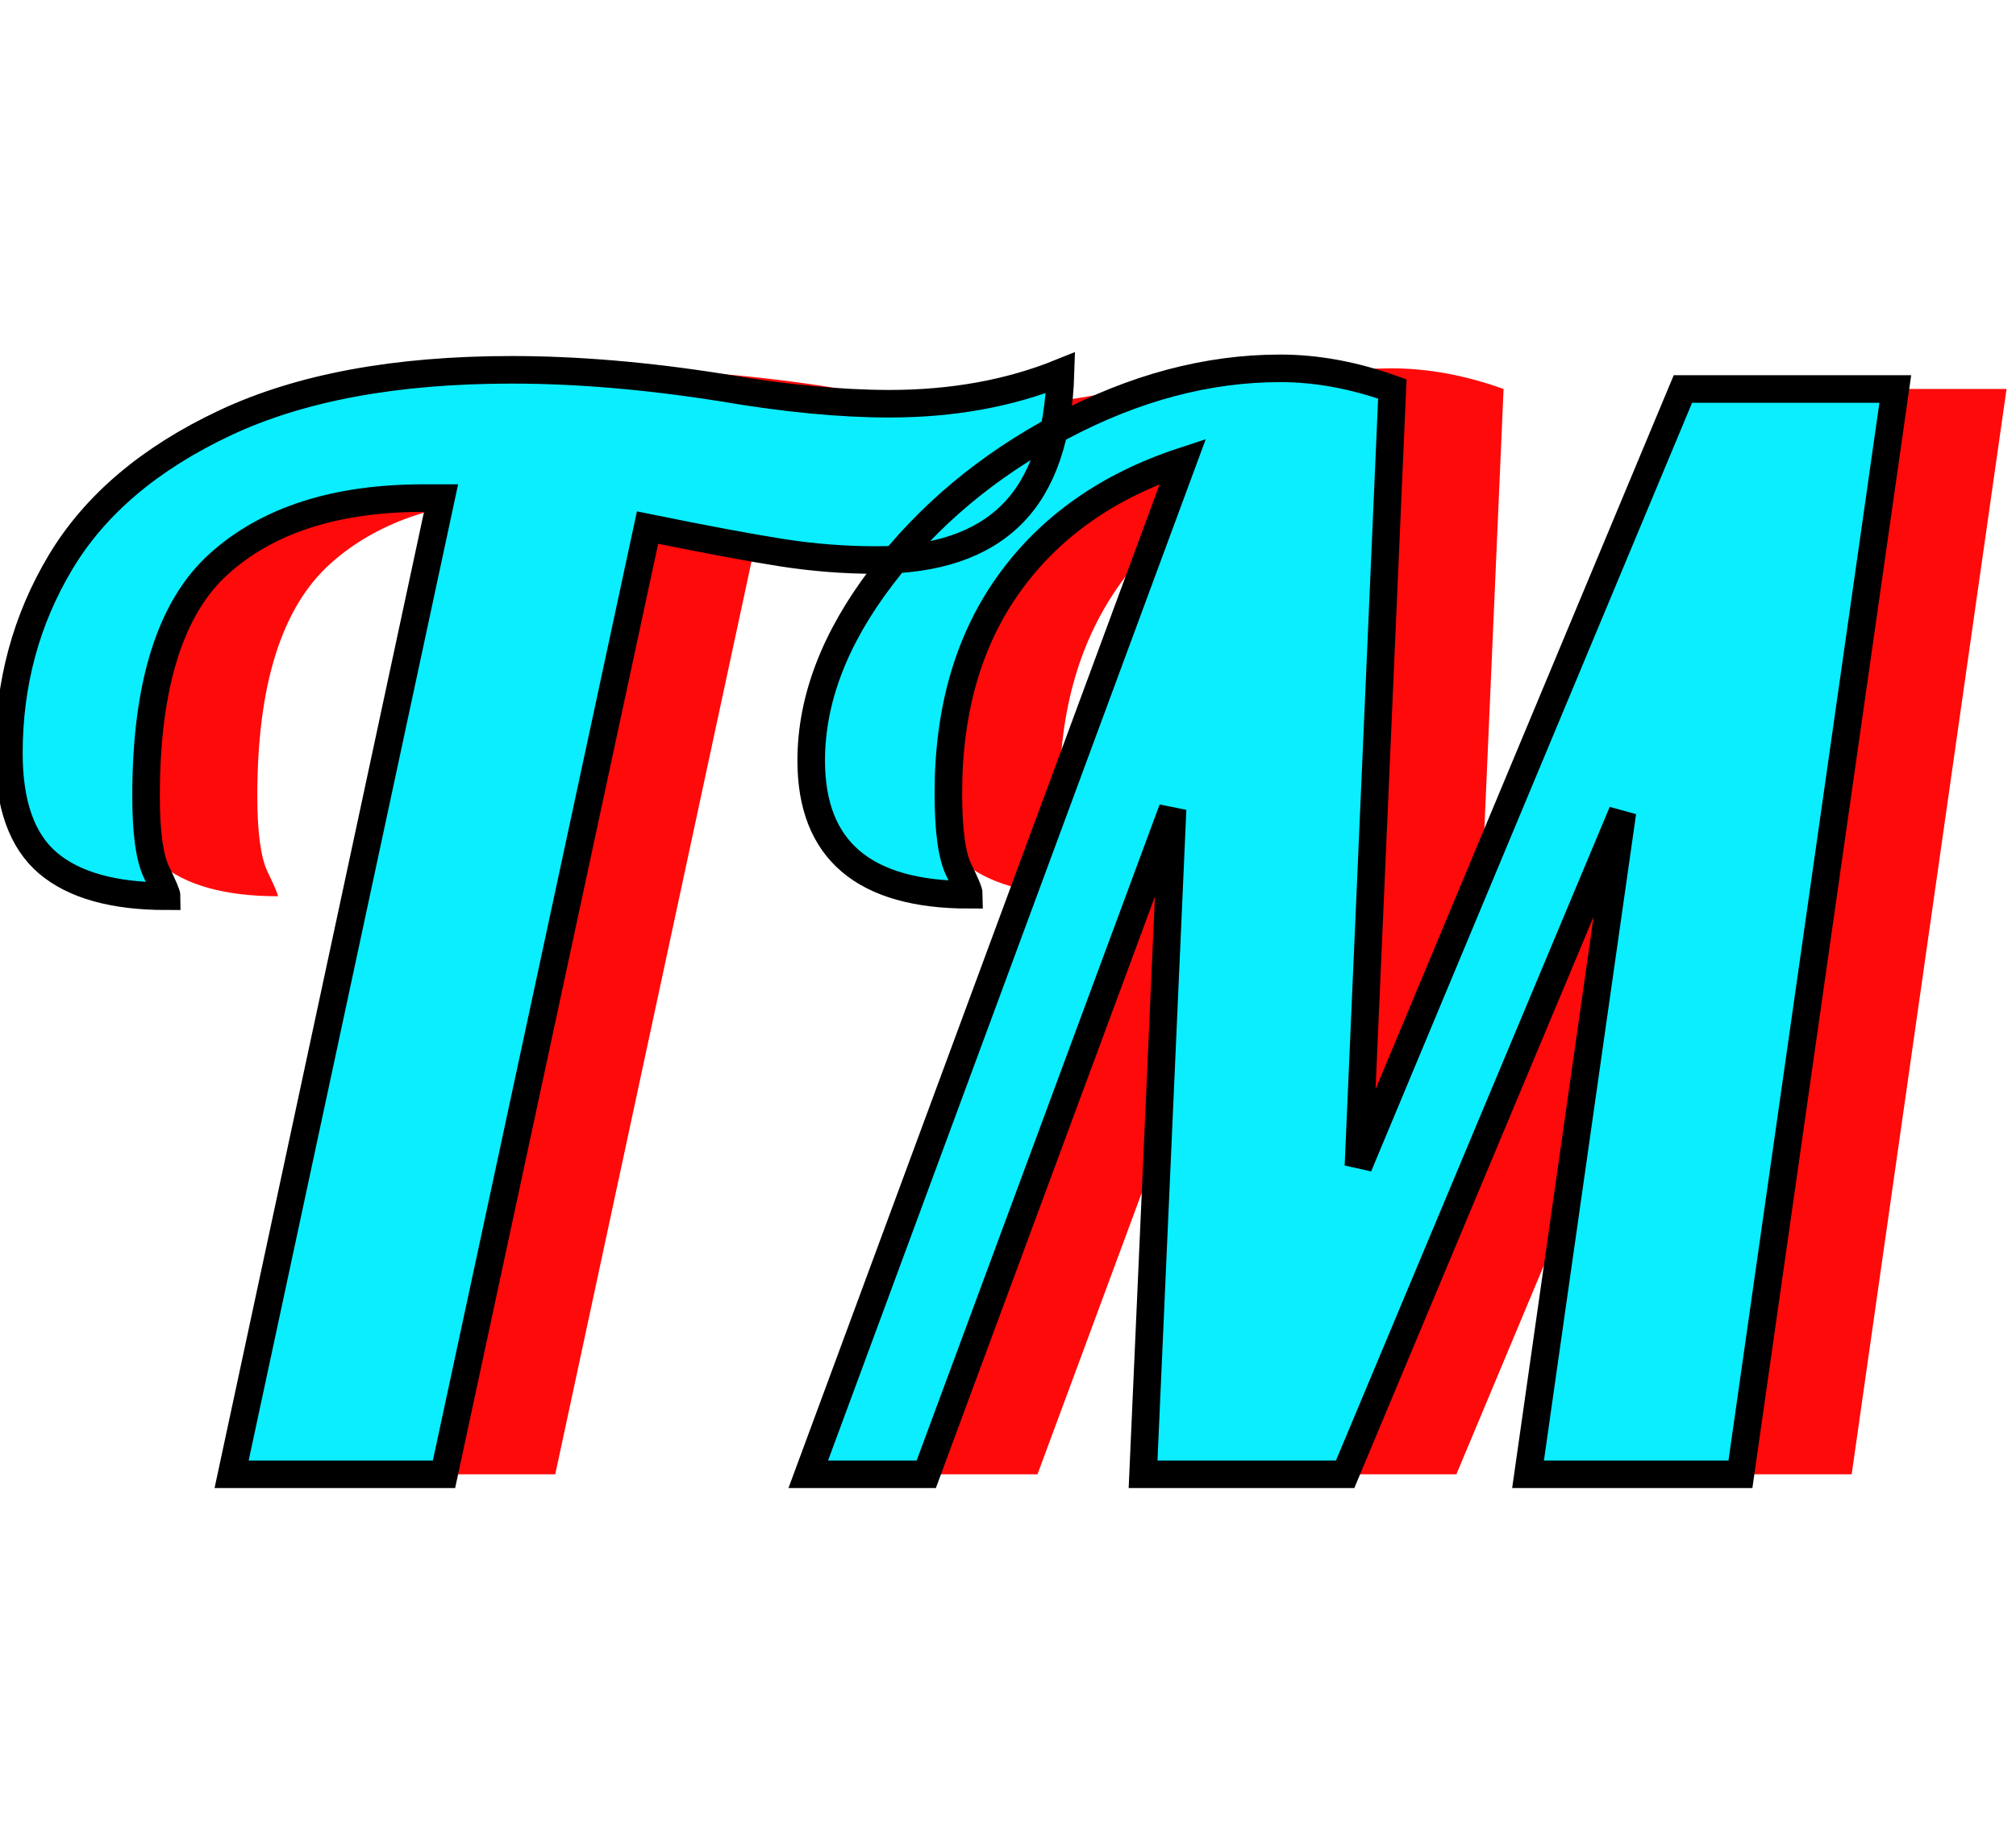 <?xml version="1.0" encoding="utf-8"?>
<svg viewBox="225.281 92.375 146.25 133.734" xmlns="http://www.w3.org/2000/svg" xmlns:bx="https://boxy-svg.com">
  <defs>
    <filter id="gaussian-blur-filter-0" color-interpolation-filters="sRGB" x="-500%" y="-500%" width="1000%" height="1000%" bx:preset="gaussian-blur 1 5">
      <feGaussianBlur stdDeviation="5 5" edgeMode="none"/>
    </filter>
  </defs>
  <path d="M 265.347 128.518 L 264.063 128.518 Q 254.54 128.518 249.244 133.28 Q 243.947 138.041 243.947 150.132 Q 243.947 154.091 244.696 155.643 Q 245.445 157.194 245.445 157.408 Q 239.667 157.408 236.832 155.001 Q 233.996 152.593 233.996 147.029 Q 233.996 139.432 237.741 133.173 Q 241.486 126.913 249.672 123.061 Q 257.857 119.209 270.483 119.209 Q 277.545 119.209 285.677 120.493 Q 292.525 121.67 297.875 121.67 Q 304.723 121.67 310.287 119.423 Q 310.073 126.378 306.756 129.695 Q 303.439 133.012 296.912 133.012 Q 293.488 133.012 290.064 132.477 Q 286.64 131.942 280.327 130.658 L 265.561 199.352 L 250.153 199.352 Z M 319.164 125.843 Q 311.032 128.518 306.592 134.671 Q 302.151 140.823 302.151 149.918 Q 302.151 153.984 302.9 155.482 Q 303.649 156.98 303.649 157.301 Q 292.2 157.301 292.2 147.564 Q 292.2 140.93 297.283 134.243 Q 302.365 127.555 310.337 123.329 Q 318.308 119.102 326.226 119.102 Q 330.185 119.102 334.358 120.6 L 331.897 176.989 L 355.437 120.6 L 370.845 120.6 L 359.61 199.352 L 344.202 199.352 L 351.05 151.309 L 330.934 199.352 L 316.275 199.352 L 318.415 151.095 L 300.546 199.352 L 291.986 199.352 Z" transform="matrix(1, 0, 0, 1, 0, 0)" style="fill: rgb(255, 10, 10); white-space: pre; filter: url(#gaussian-blur-filter-0);"/>
  <path d="M 257.277 128.518 L 255.993 128.518 Q 246.47 128.518 241.173 133.28 Q 235.877 138.041 235.877 150.132 Q 235.877 154.091 236.626 155.643 Q 237.375 157.194 237.375 157.408 Q 231.597 157.408 228.761 155.001 Q 225.926 152.593 225.926 147.029 Q 225.926 139.432 229.671 133.173 Q 233.416 126.913 241.601 123.061 Q 249.787 119.209 262.413 119.209 Q 269.475 119.209 277.607 120.493 Q 284.455 121.67 289.805 121.67 Q 296.653 121.67 302.217 119.423 Q 302.003 126.378 298.686 129.695 Q 295.369 133.012 288.842 133.012 Q 285.418 133.012 281.994 132.477 Q 278.57 131.942 272.257 130.658 L 257.491 199.352 L 242.083 199.352 Z M 311.094 125.843 Q 302.962 128.518 298.522 134.671 Q 294.081 140.823 294.081 149.918 Q 294.081 153.984 294.83 155.482 Q 295.579 156.98 295.579 157.301 Q 284.13 157.301 284.13 147.564 Q 284.13 140.93 289.213 134.243 Q 294.295 127.555 302.267 123.329 Q 310.238 119.102 318.156 119.102 Q 322.115 119.102 326.288 120.6 L 323.827 176.989 L 347.367 120.6 L 362.775 120.6 L 351.54 199.352 L 336.132 199.352 L 342.98 151.309 L 322.864 199.352 L 308.205 199.352 L 310.345 151.095 L 292.476 199.352 L 283.916 199.352 Z" transform="matrix(1, 0, 0, 1, 0, 0)" style="fill: rgb(10, 238, 255); paint-order: fill; stroke: rgb(0, 0, 0); stroke-width: 2px; white-space: pre;"/>
</svg>